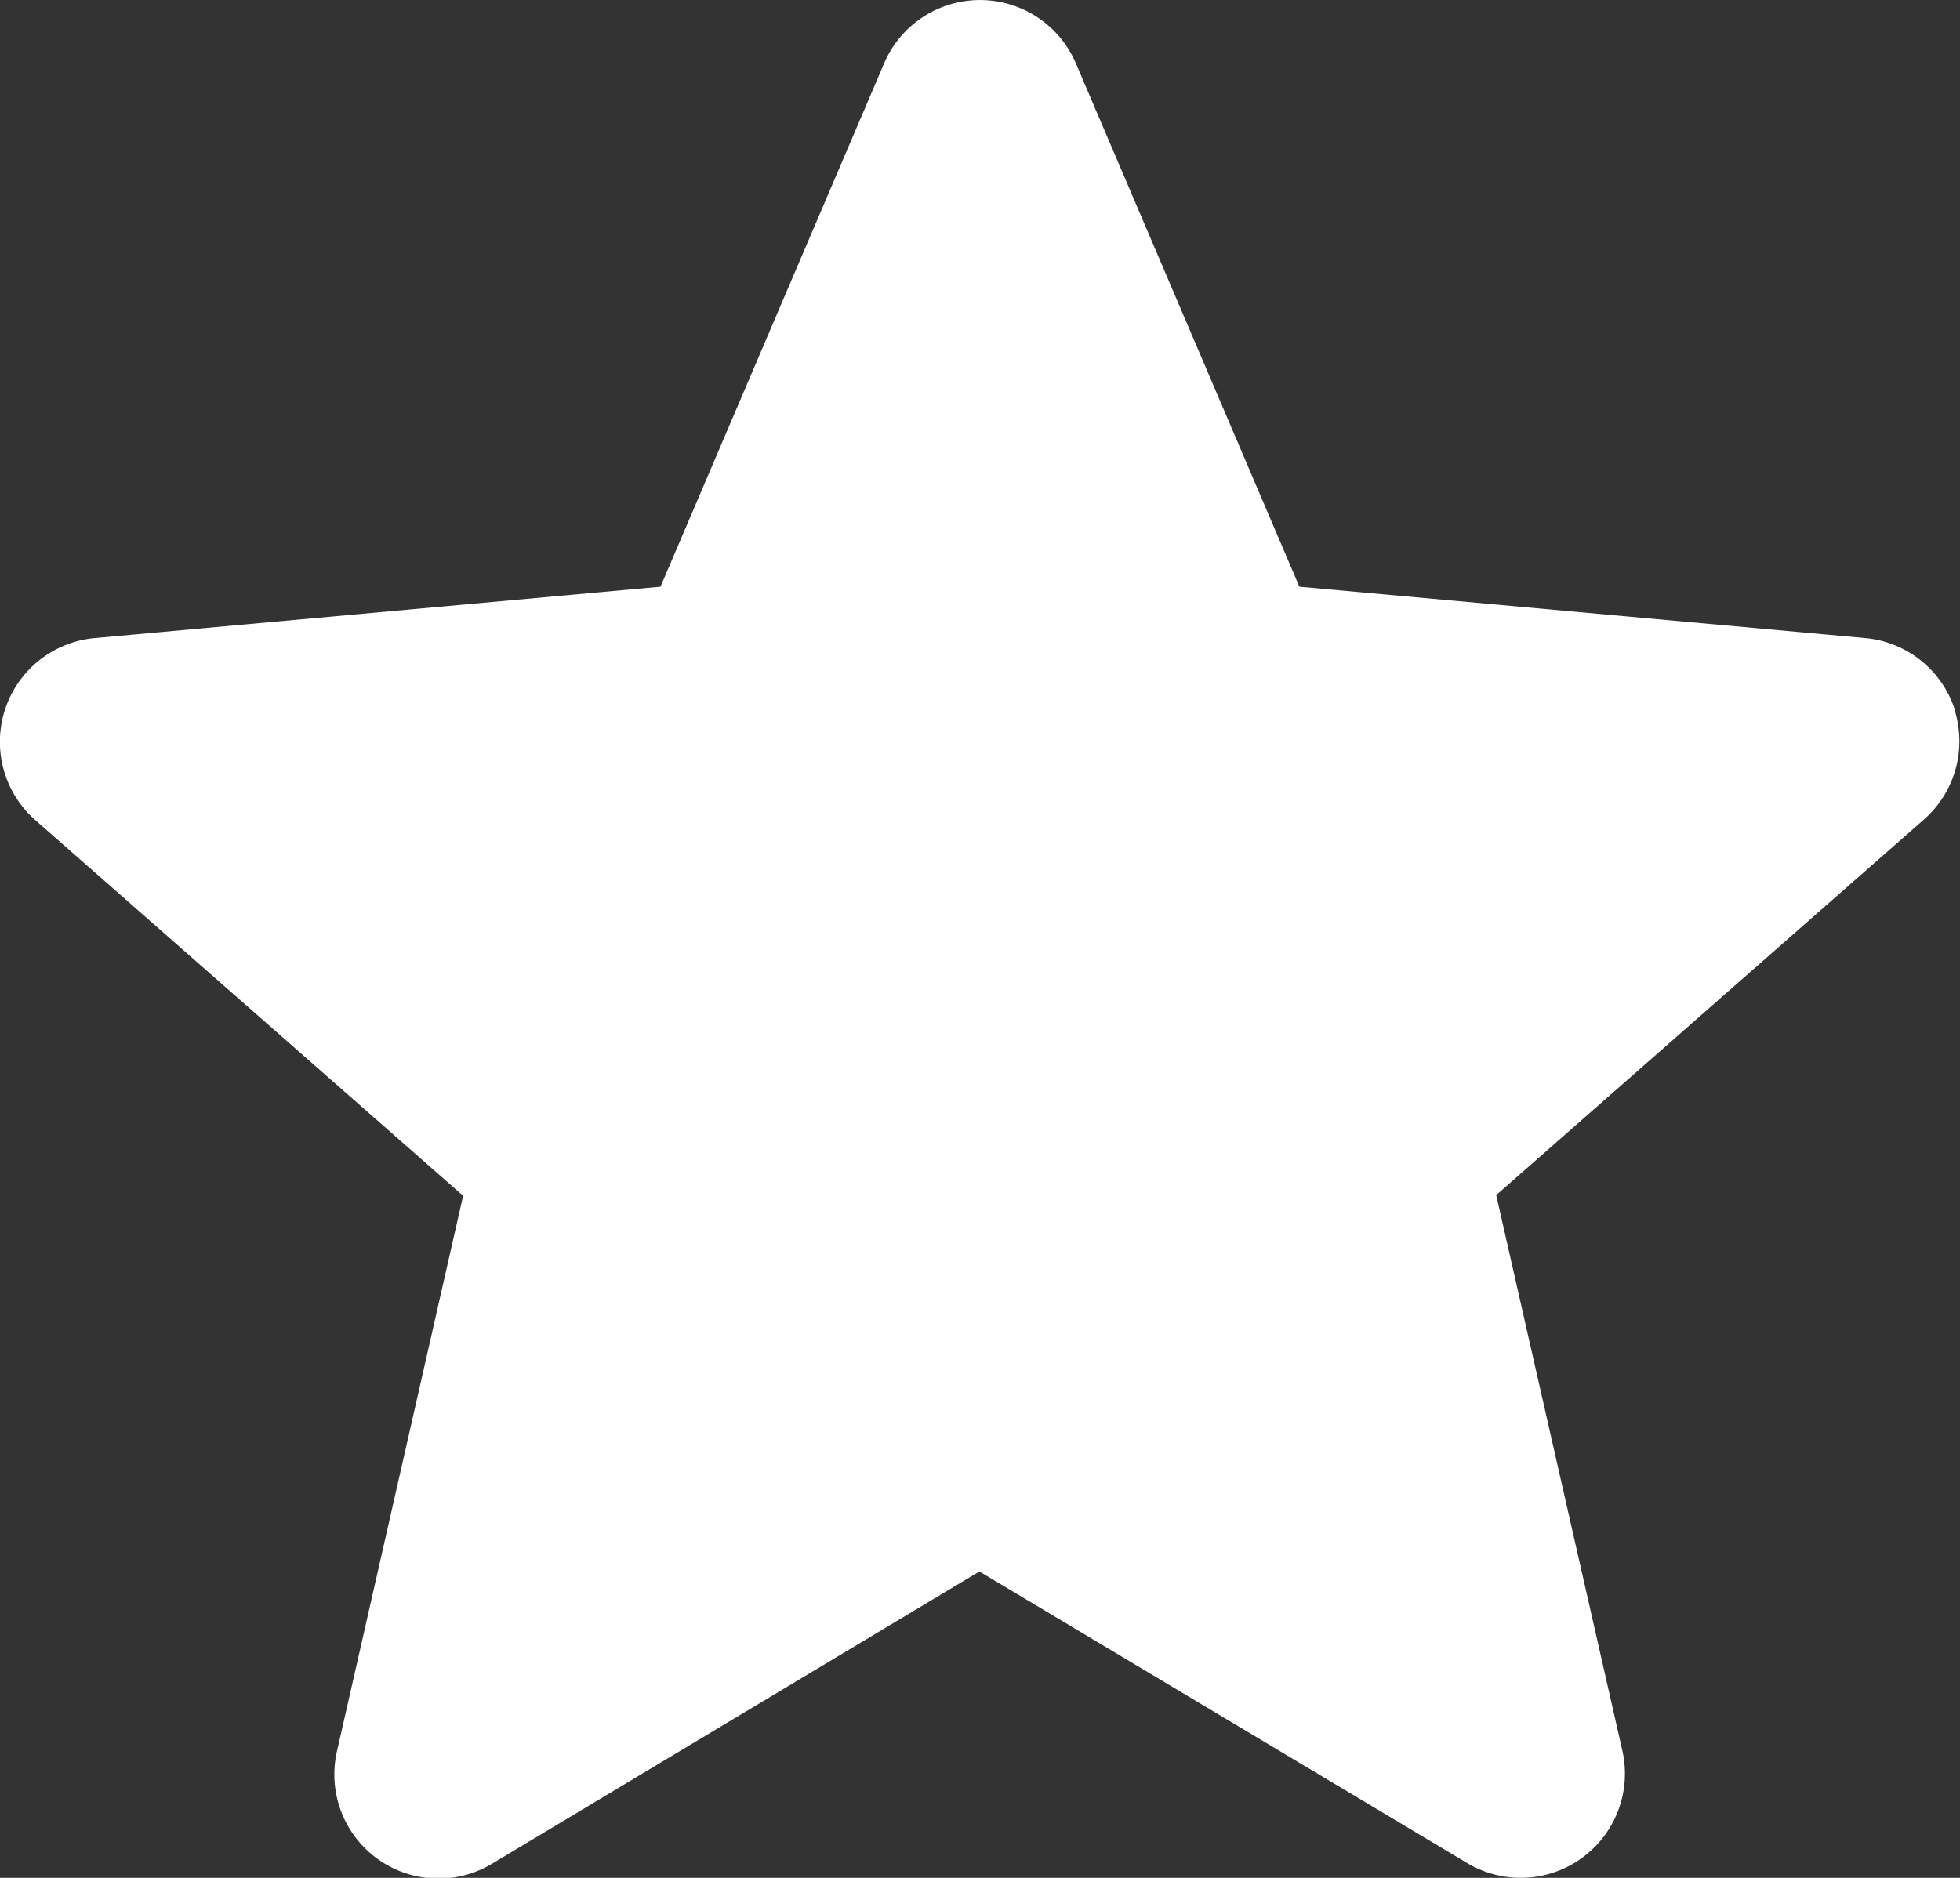 <svg xmlns="http://www.w3.org/2000/svg" width="14.609" height="14" viewBox="0 0 14.609 14">
  <rect x="0" y="0" width="14.609" height="14" fill="#333333" stroke="none"/>
  <path id="star_6_" data-name="star (6)" d="M14.57,5.786a.775.775,0,0,0-.668-.533L9.685,4.87,8.019.968a.777.777,0,0,0-1.429,0L4.923,4.87.706,5.253A.777.777,0,0,0,.264,6.611l3.188,2.8-.94,4.14a.776.776,0,0,0,1.155.84L7.3,12.212l3.636,2.174a.777.777,0,0,0,1.156-.84l-.94-4.14,3.188-2.8a.777.777,0,0,0,.226-.825Zm-7.2,6.384" transform="translate(0 -0.496)" fill="#fff"/>
</svg>

